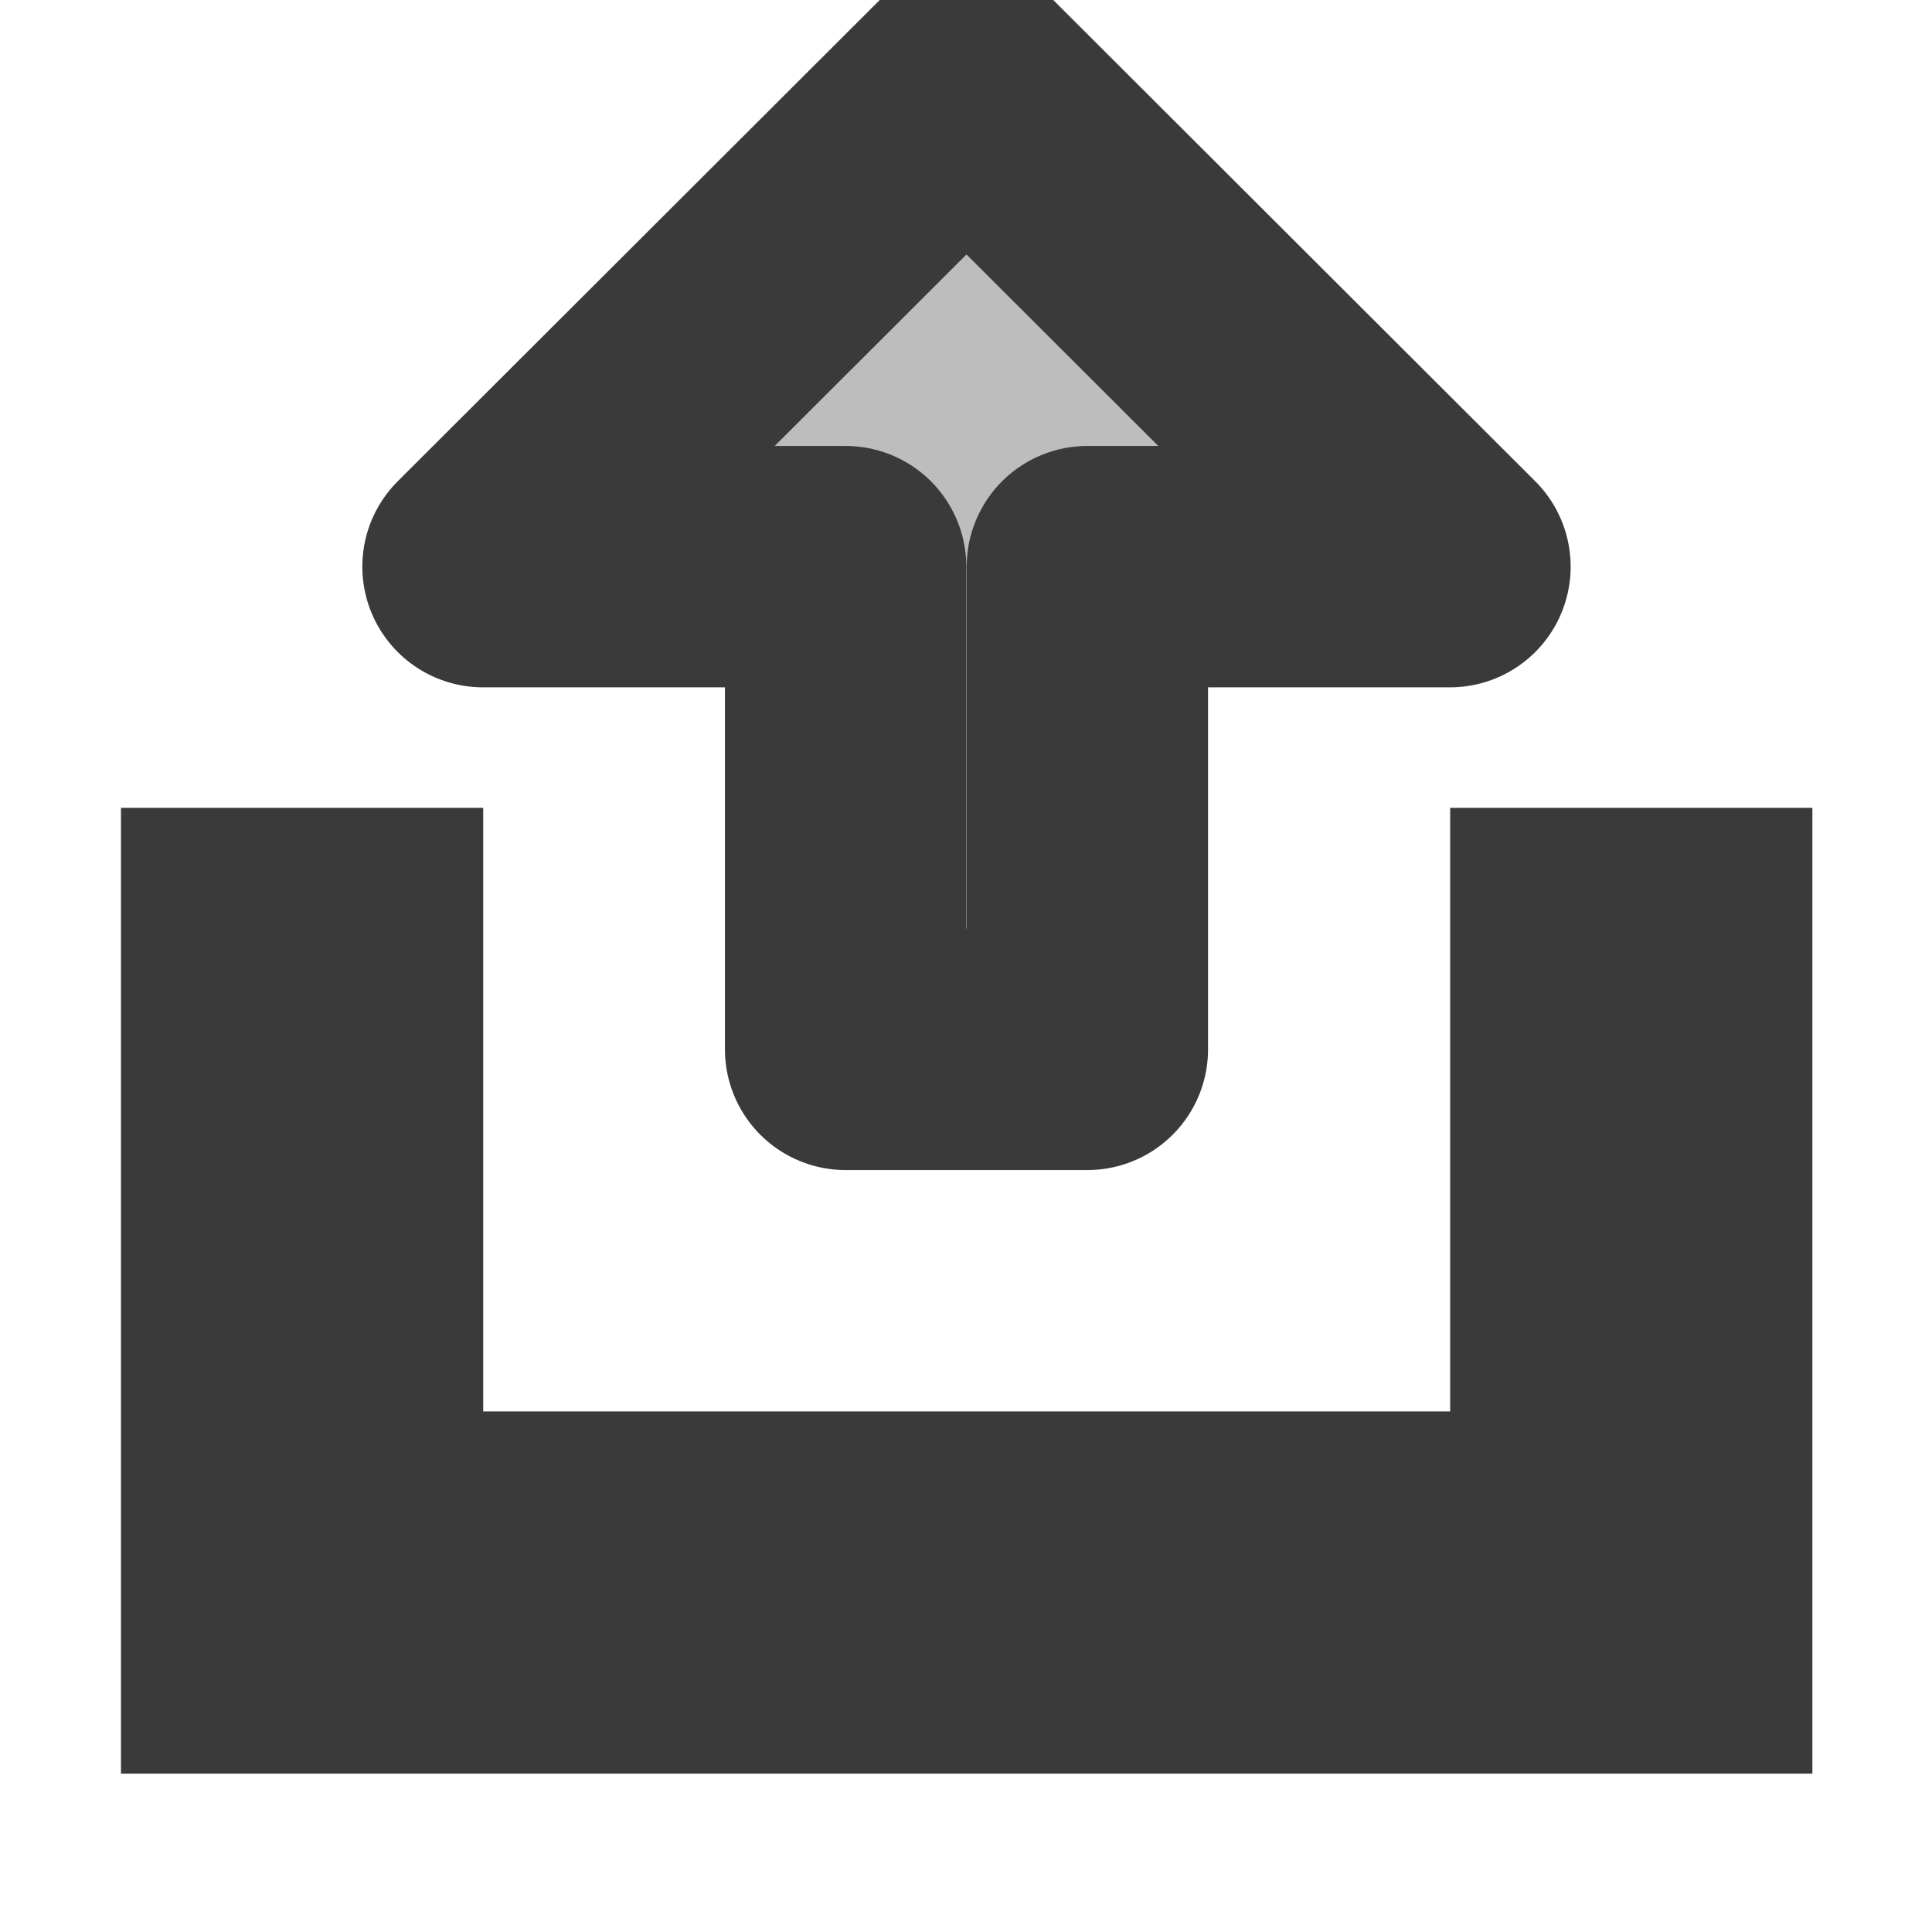 <?xml version="1.0" encoding="UTF-8" standalone="no"?>
<svg
   width="16"
   height="16"
   viewBox="0 0 4.233 4.233"
   version="1.1"
   id="svg8"
   inkscape:version="1.2 (dc2aedaf03, 2022-05-15)"
   sodipodi:docname="output_small.svg"
   inkscape:export-filename="..\output_small.png"
   inkscape:export-xdpi="96.000008"
   inkscape:export-ydpi="96.000008"
   xmlns:inkscape="http://www.inkscape.org/namespaces/inkscape"
   xmlns:sodipodi="http://sodipodi.sourceforge.net/DTD/sodipodi-0.dtd"
   xmlns="http://www.w3.org/2000/svg"
   xmlns:svg="http://www.w3.org/2000/svg"
   xmlns:rdf="http://www.w3.org/1999/02/22-rdf-syntax-ns#"
   xmlns:cc="http://creativecommons.org/ns#"
   xmlns:dc="http://purl.org/dc/elements/1.1/">
  <defs
     id="defs2" />
  <sodipodi:namedview
     id="base"
     pagecolor="#ffffff"
     bordercolor="#666666"
     borderopacity="1.0"
     inkscape:pageopacity="0.0"
     inkscape:pageshadow="2"
     inkscape:zoom="45.254834"
     inkscape:cx="5.7231455"
     inkscape:cy="8.5515726"
     inkscape:document-units="px"
     inkscape:current-layer="g844"
     showgrid="false"
     units="px"
     inkscape:window-width="1920"
     inkscape:window-height="1017"
     inkscape:window-x="-8"
     inkscape:window-y="-8"
     inkscape:window-maximized="1"
     showguides="true"
     inkscape:guide-bbox="true"
     inkscape:document-rotation="0"
     inkscape:showpageshadow="0"
     inkscape:pagecheckerboard="0"
     inkscape:deskcolor="#d1d1d1" />
  <g
     inkscape:label="Layer 1"
     inkscape:groupmode="layer"
     id="layer1"
     transform="translate(0,-288.533)">
    <g
       id="g844"
       transform="matrix(0.825,0,0,0.825,-0.317,50.098)"
       style="stroke-width:0.321;stroke-miterlimit:4;stroke-dasharray:none">
      <path
         id="rect46571"
         style="opacity:1;fill:#bdbdbd;fill-opacity:1;stroke:#3a3a3a;stroke-width:0.641;stroke-linecap:round;stroke-linejoin:miter;stroke-dasharray:none;stroke-opacity:1;paint-order:stroke fill markers"
         d="m 1.026,291.478 v 1.924 h 0.321 3.209 0.321 v -0.321 -1.603 H 4.556 v 1.603 H 1.347 v -1.603 z"
         sodipodi:nodetypes="cccccccccccc" />
      <path
         sodipodi:nodetypes="cccccccc"
         id="path858"
         d="m 4.235,290.517 -1.284,-1.282 -1.284,1.282 h 0.963 v 1.282 h 0.642 v -1.282 z"
         style="fill:#bdbdbd;fill-opacity:1;stroke:#3a3a3a;stroke-width:0.641;stroke-linecap:butt;stroke-linejoin:round;stroke-miterlimit:4;stroke-dasharray:none;stroke-opacity:1;paint-order:stroke markers fill" />
    </g>
  </g>
</svg>
